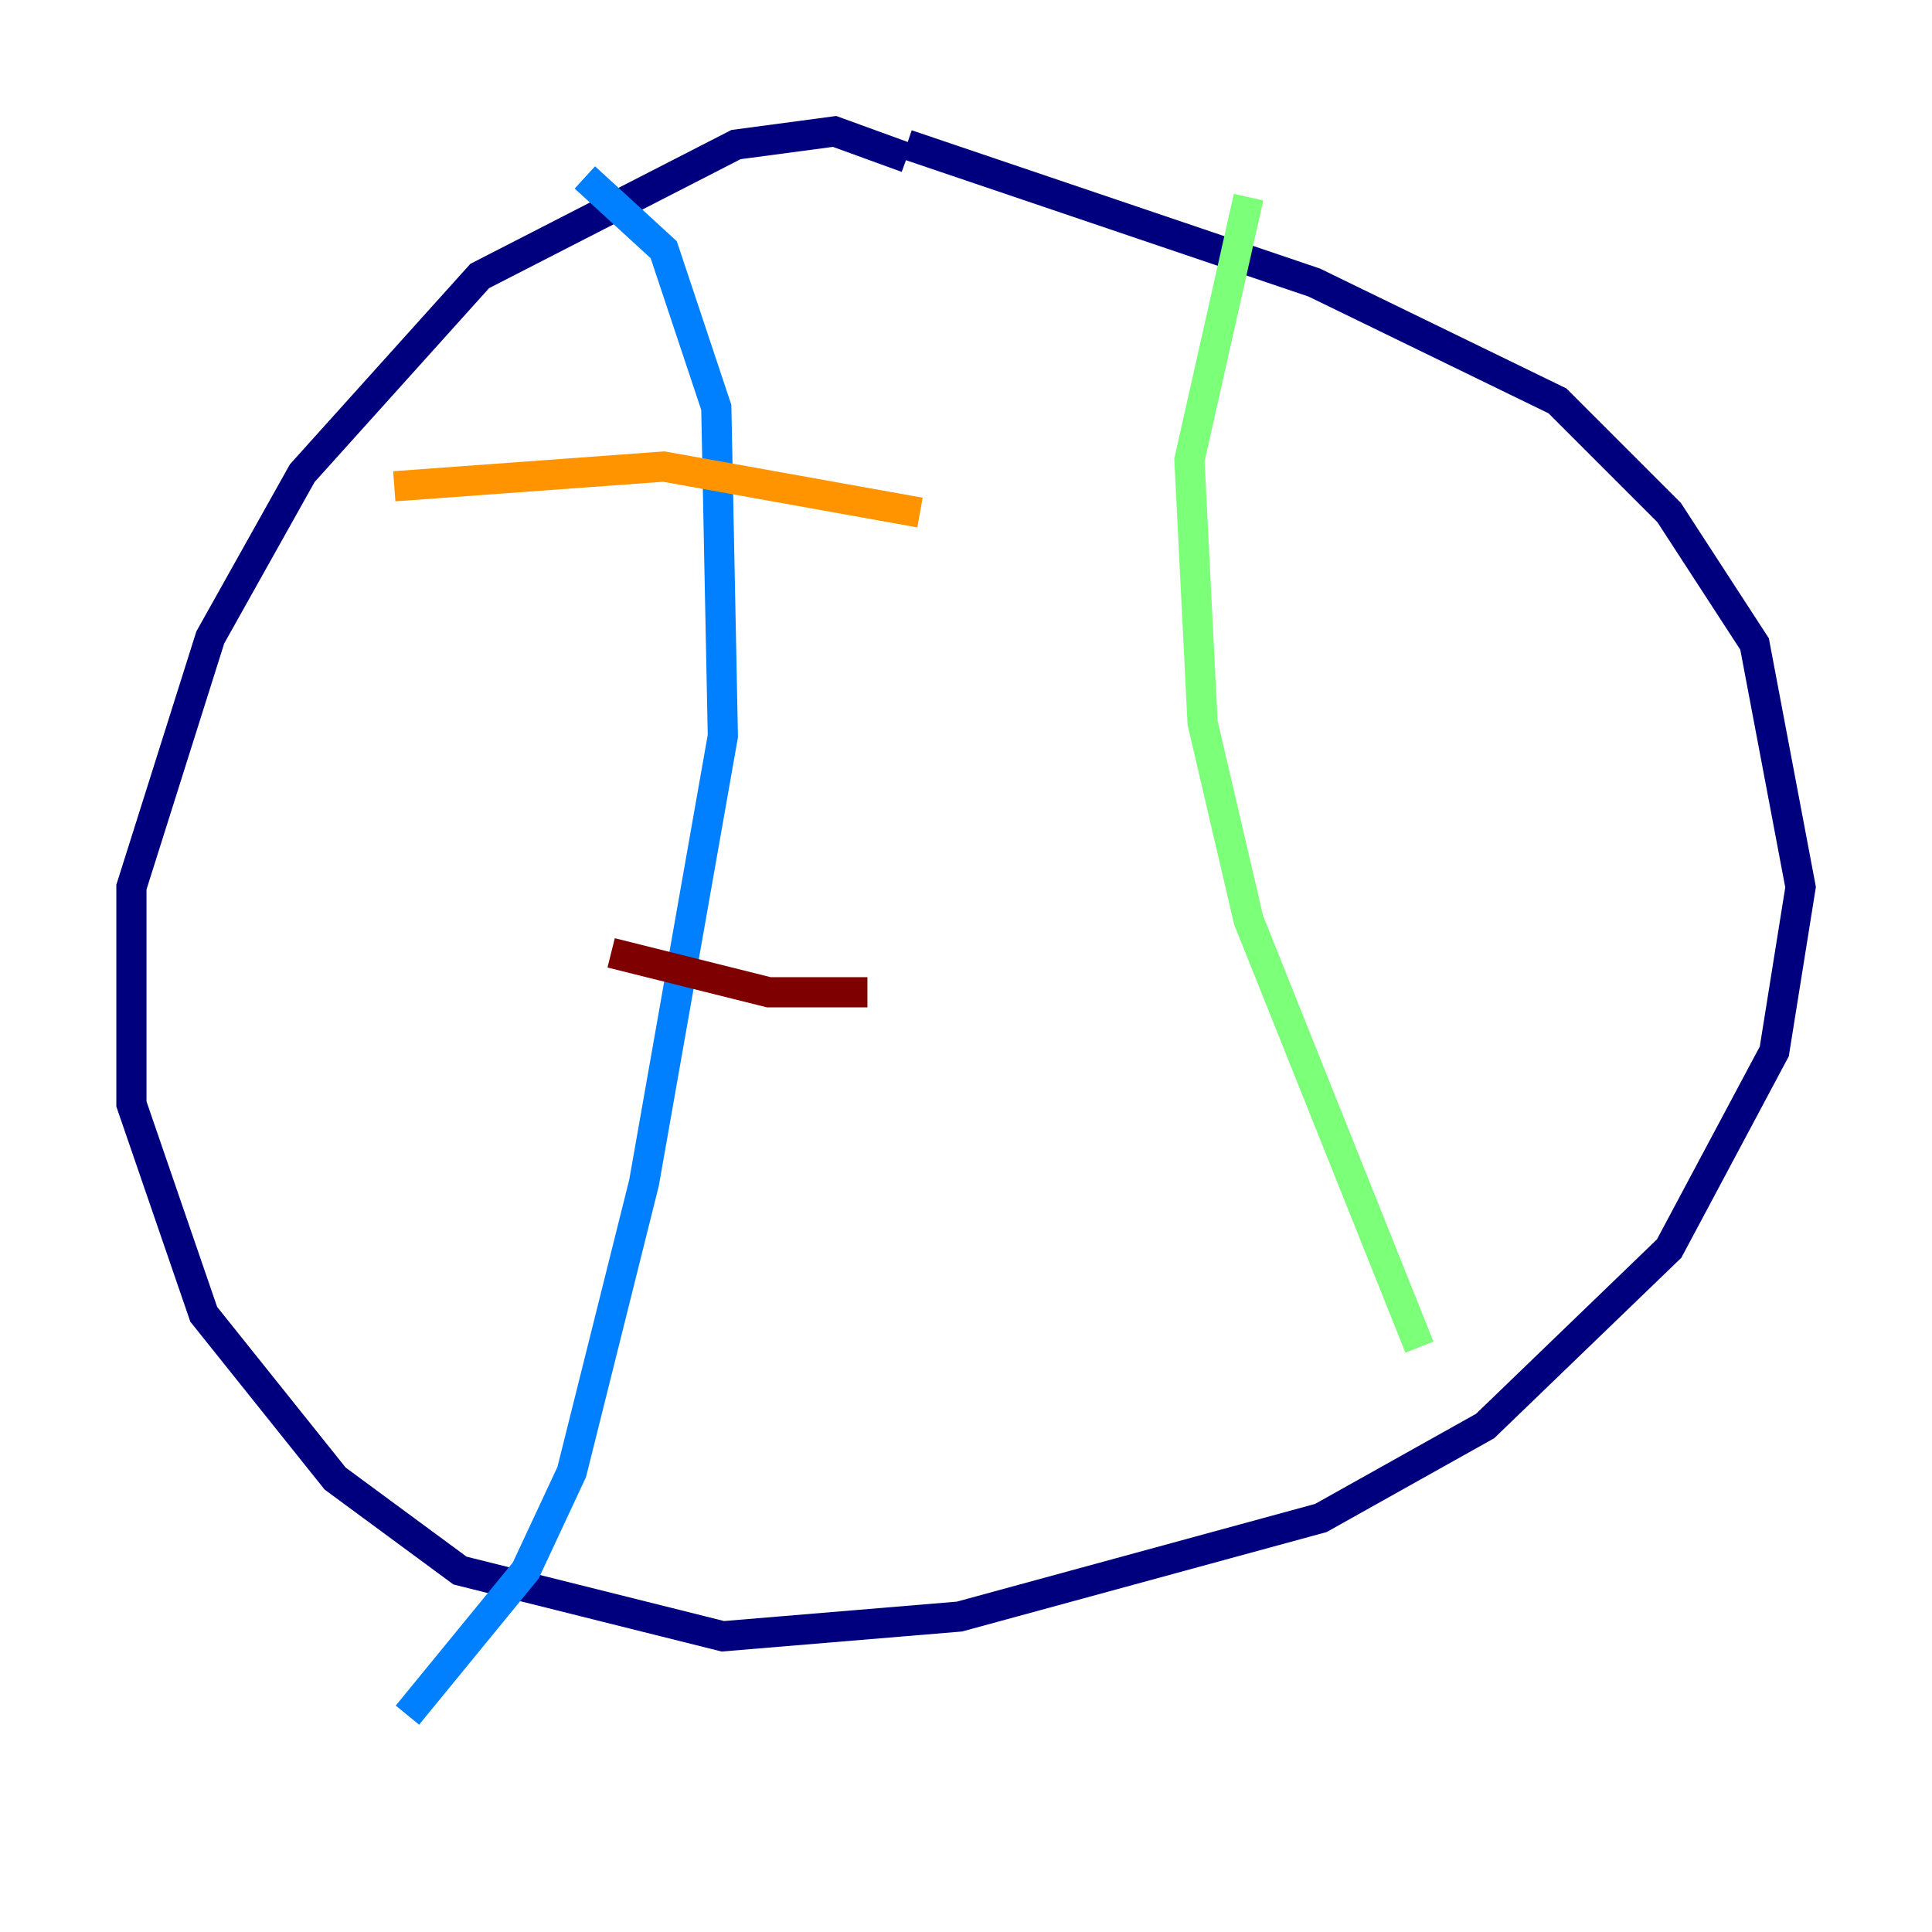 <?xml version="1.0" encoding="utf-8" ?>
<svg baseProfile="tiny" height="128" version="1.2" viewBox="0,0,128,128" width="128" xmlns="http://www.w3.org/2000/svg" xmlns:ev="http://www.w3.org/2001/xml-events" xmlns:xlink="http://www.w3.org/1999/xlink"><defs /><polyline fill="none" points="60.082,10.449 55.292,8.707 48.762,9.578 31.782,18.286 20.027,31.347 13.932,42.231 8.707,58.776 8.707,73.143 13.497,87.075 22.204,97.959 30.476,104.054 47.891,108.408 63.565,107.102 87.51,100.571 98.395,94.476 110.585,82.721 117.551,69.66 119.293,58.776 116.245,42.667 110.585,33.959 103.184,26.558 87.075,18.721 60.082,9.578" stroke="#00007f" stroke-width="2" /><polyline fill="none" points="38.748,11.755 43.973,16.544 47.456,26.993 47.891,48.762 42.667,78.367 37.878,97.524 34.83,104.054 26.993,113.633" stroke="#0080ff" stroke-width="2" /><polyline fill="none" points="82.721,13.061 78.803,30.476 79.674,47.891 82.721,60.952 94.041,89.252" stroke="#7cff79" stroke-width="2" /><polyline fill="none" points="26.122,32.218 43.973,30.912 60.952,33.959" stroke="#ff9400" stroke-width="2" /><polyline fill="none" points="40.49,63.129 50.939,65.742 57.469,65.742" stroke="#7f0000" stroke-width="2" /></svg>